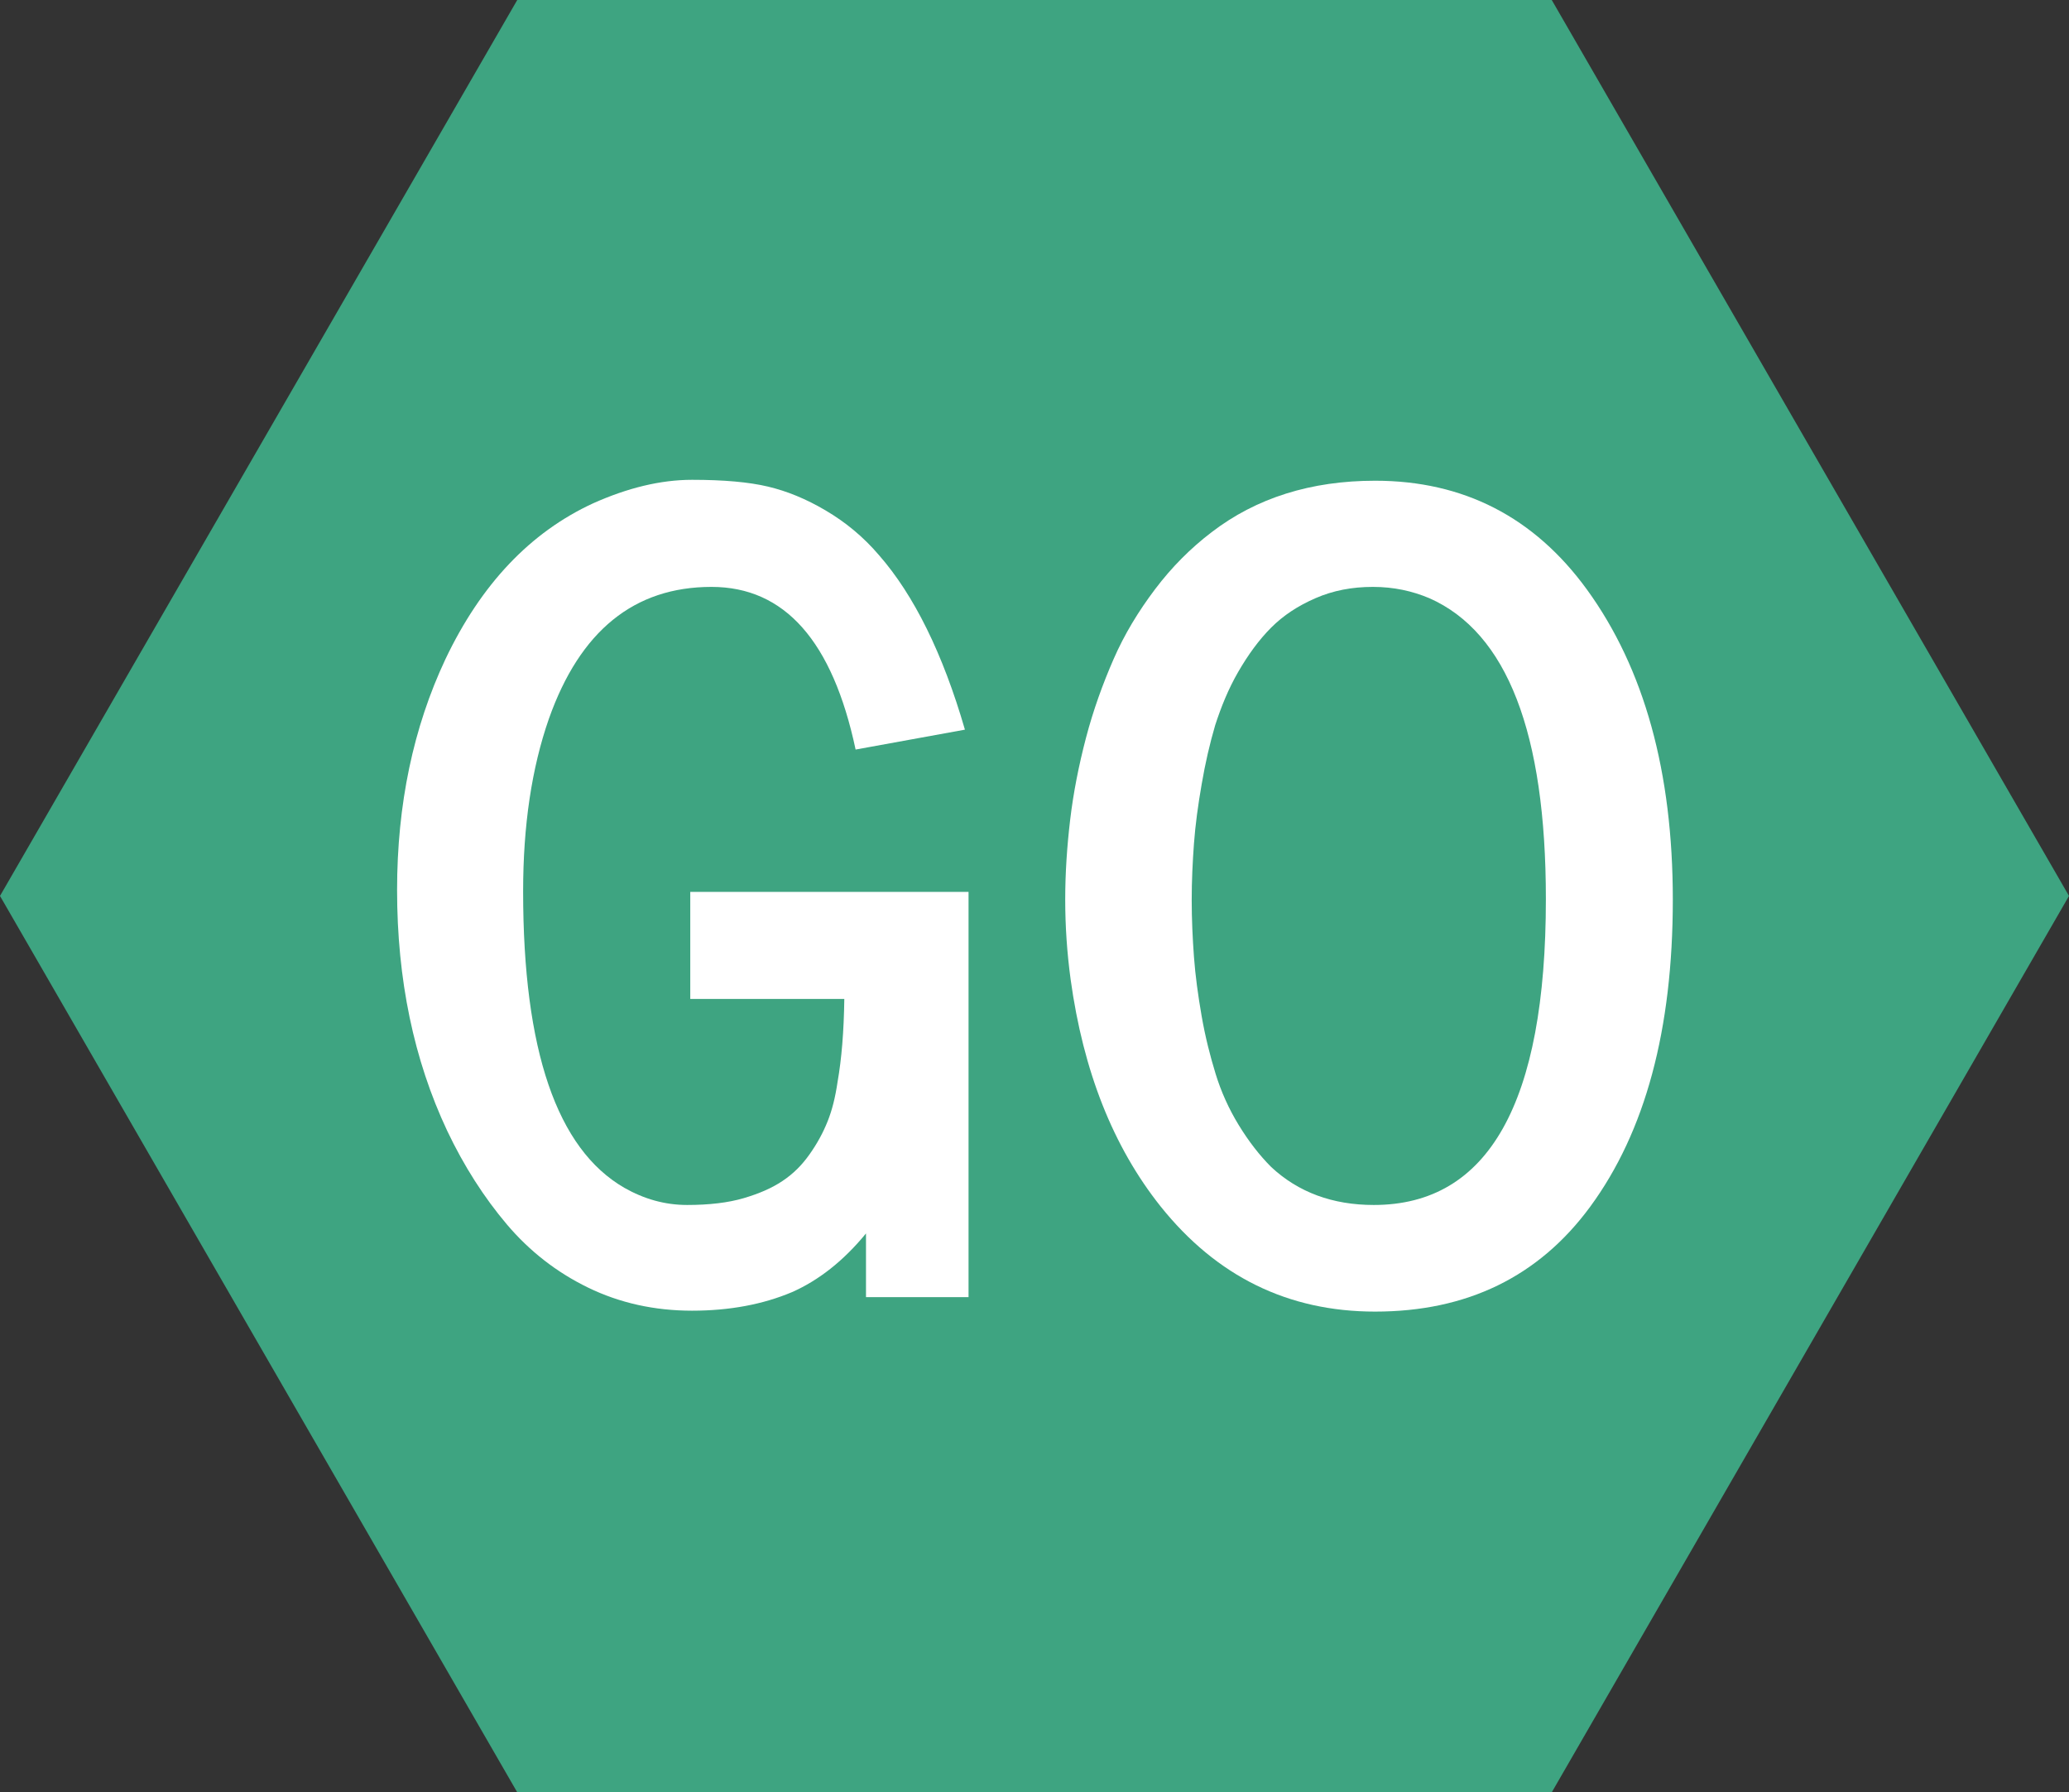 <?xml version="1.0" encoding="utf-8"?>
<!-- Generator: Adobe Illustrator 25.0.0, SVG Export Plug-In . SVG Version: 6.00 Build 0)  -->
<svg version="1.1" id="Layer_1" xmlns="http://www.w3.org/2000/svg" xmlns:xlink="http://www.w3.org/1999/xlink" x="0px" y="0px"
	 viewBox="0 0 45.8 39.67" style="enable-background:new 0 0 45.8 39.67;" xml:space="preserve">
<rect x="0" y="0" width="45.8" height="39.67" fill="#333333" stroke="none"/>
<style type="text/css">
	.st0{fill:#3EA481;}
	.st1{fill:#FFFFFF;}
</style>
<g>
	<polygon class="st0" points="34.35,0 11.45,0 0,19.83 11.45,39.67 34.35,39.67 45.8,19.83 	"/>
</g>
<g>
	<path class="st1" d="M18.94,16.59c-0.51-2.4-1.57-3.6-3.19-3.6c-1.71,0-2.91,0.97-3.6,2.92c-0.38,1.09-0.57,2.36-0.57,3.82
		c0,3.52,0.75,5.7,2.24,6.56c0.44,0.25,0.9,0.38,1.39,0.38s0.91-0.05,1.25-0.15s0.62-0.22,0.86-0.38s0.43-0.35,0.6-0.59
		s0.3-0.48,0.4-0.73s0.17-0.53,0.22-0.87c0.09-0.51,0.14-1.12,0.15-1.84h-3.41v-2.37h6.16v8.97h-2.27v-1.41
		c-0.5,0.61-1.05,1.04-1.64,1.3c-0.64,0.27-1.38,0.41-2.21,0.41s-1.6-0.17-2.3-0.51s-1.3-0.81-1.8-1.4s-0.95-1.29-1.32-2.07
		c-0.74-1.57-1.11-3.35-1.11-5.33c0-1.9,0.36-3.6,1.07-5.11c0.79-1.66,1.88-2.81,3.27-3.45c0.76-0.34,1.49-0.52,2.19-0.52
		s1.26,0.05,1.68,0.15s0.84,0.27,1.28,0.53s0.83,0.58,1.18,0.99c0.77,0.88,1.41,2.17,1.9,3.86L18.94,16.59z"/>
	<path class="st1" d="M23.7,21.68c-0.08-0.59-0.12-1.18-0.12-1.77s0.04-1.18,0.11-1.77s0.19-1.2,0.35-1.81
		c0.16-0.61,0.37-1.19,0.61-1.74s0.55-1.06,0.92-1.55s0.79-0.91,1.25-1.26c0.99-0.76,2.2-1.14,3.62-1.14c1.95,0,3.52,0.8,4.69,2.41
		c1.27,1.75,1.9,4.04,1.9,6.86c0,2.88-0.61,5.14-1.83,6.8c-1.14,1.55-2.73,2.32-4.76,2.32c-1.93,0-3.51-0.78-4.75-2.33
		C24.64,25.38,23.98,23.71,23.7,21.68z M26.6,17.36c-0.08,0.46-0.14,0.9-0.17,1.31s-0.05,0.82-0.05,1.25s0.02,0.85,0.05,1.26
		s0.09,0.85,0.17,1.31s0.19,0.89,0.31,1.28s0.29,0.77,0.51,1.13s0.46,0.67,0.72,0.93c0.6,0.56,1.36,0.84,2.27,0.84
		c2.54,0,3.81-2.26,3.81-6.77c0-3.68-0.86-5.9-2.58-6.66c-0.38-0.16-0.79-0.25-1.25-0.25s-0.88,0.08-1.27,0.25s-0.71,0.38-0.98,0.65
		s-0.51,0.6-0.73,0.98s-0.38,0.78-0.51,1.18C26.78,16.46,26.68,16.89,26.6,17.36z"/>
</g>
</svg>
